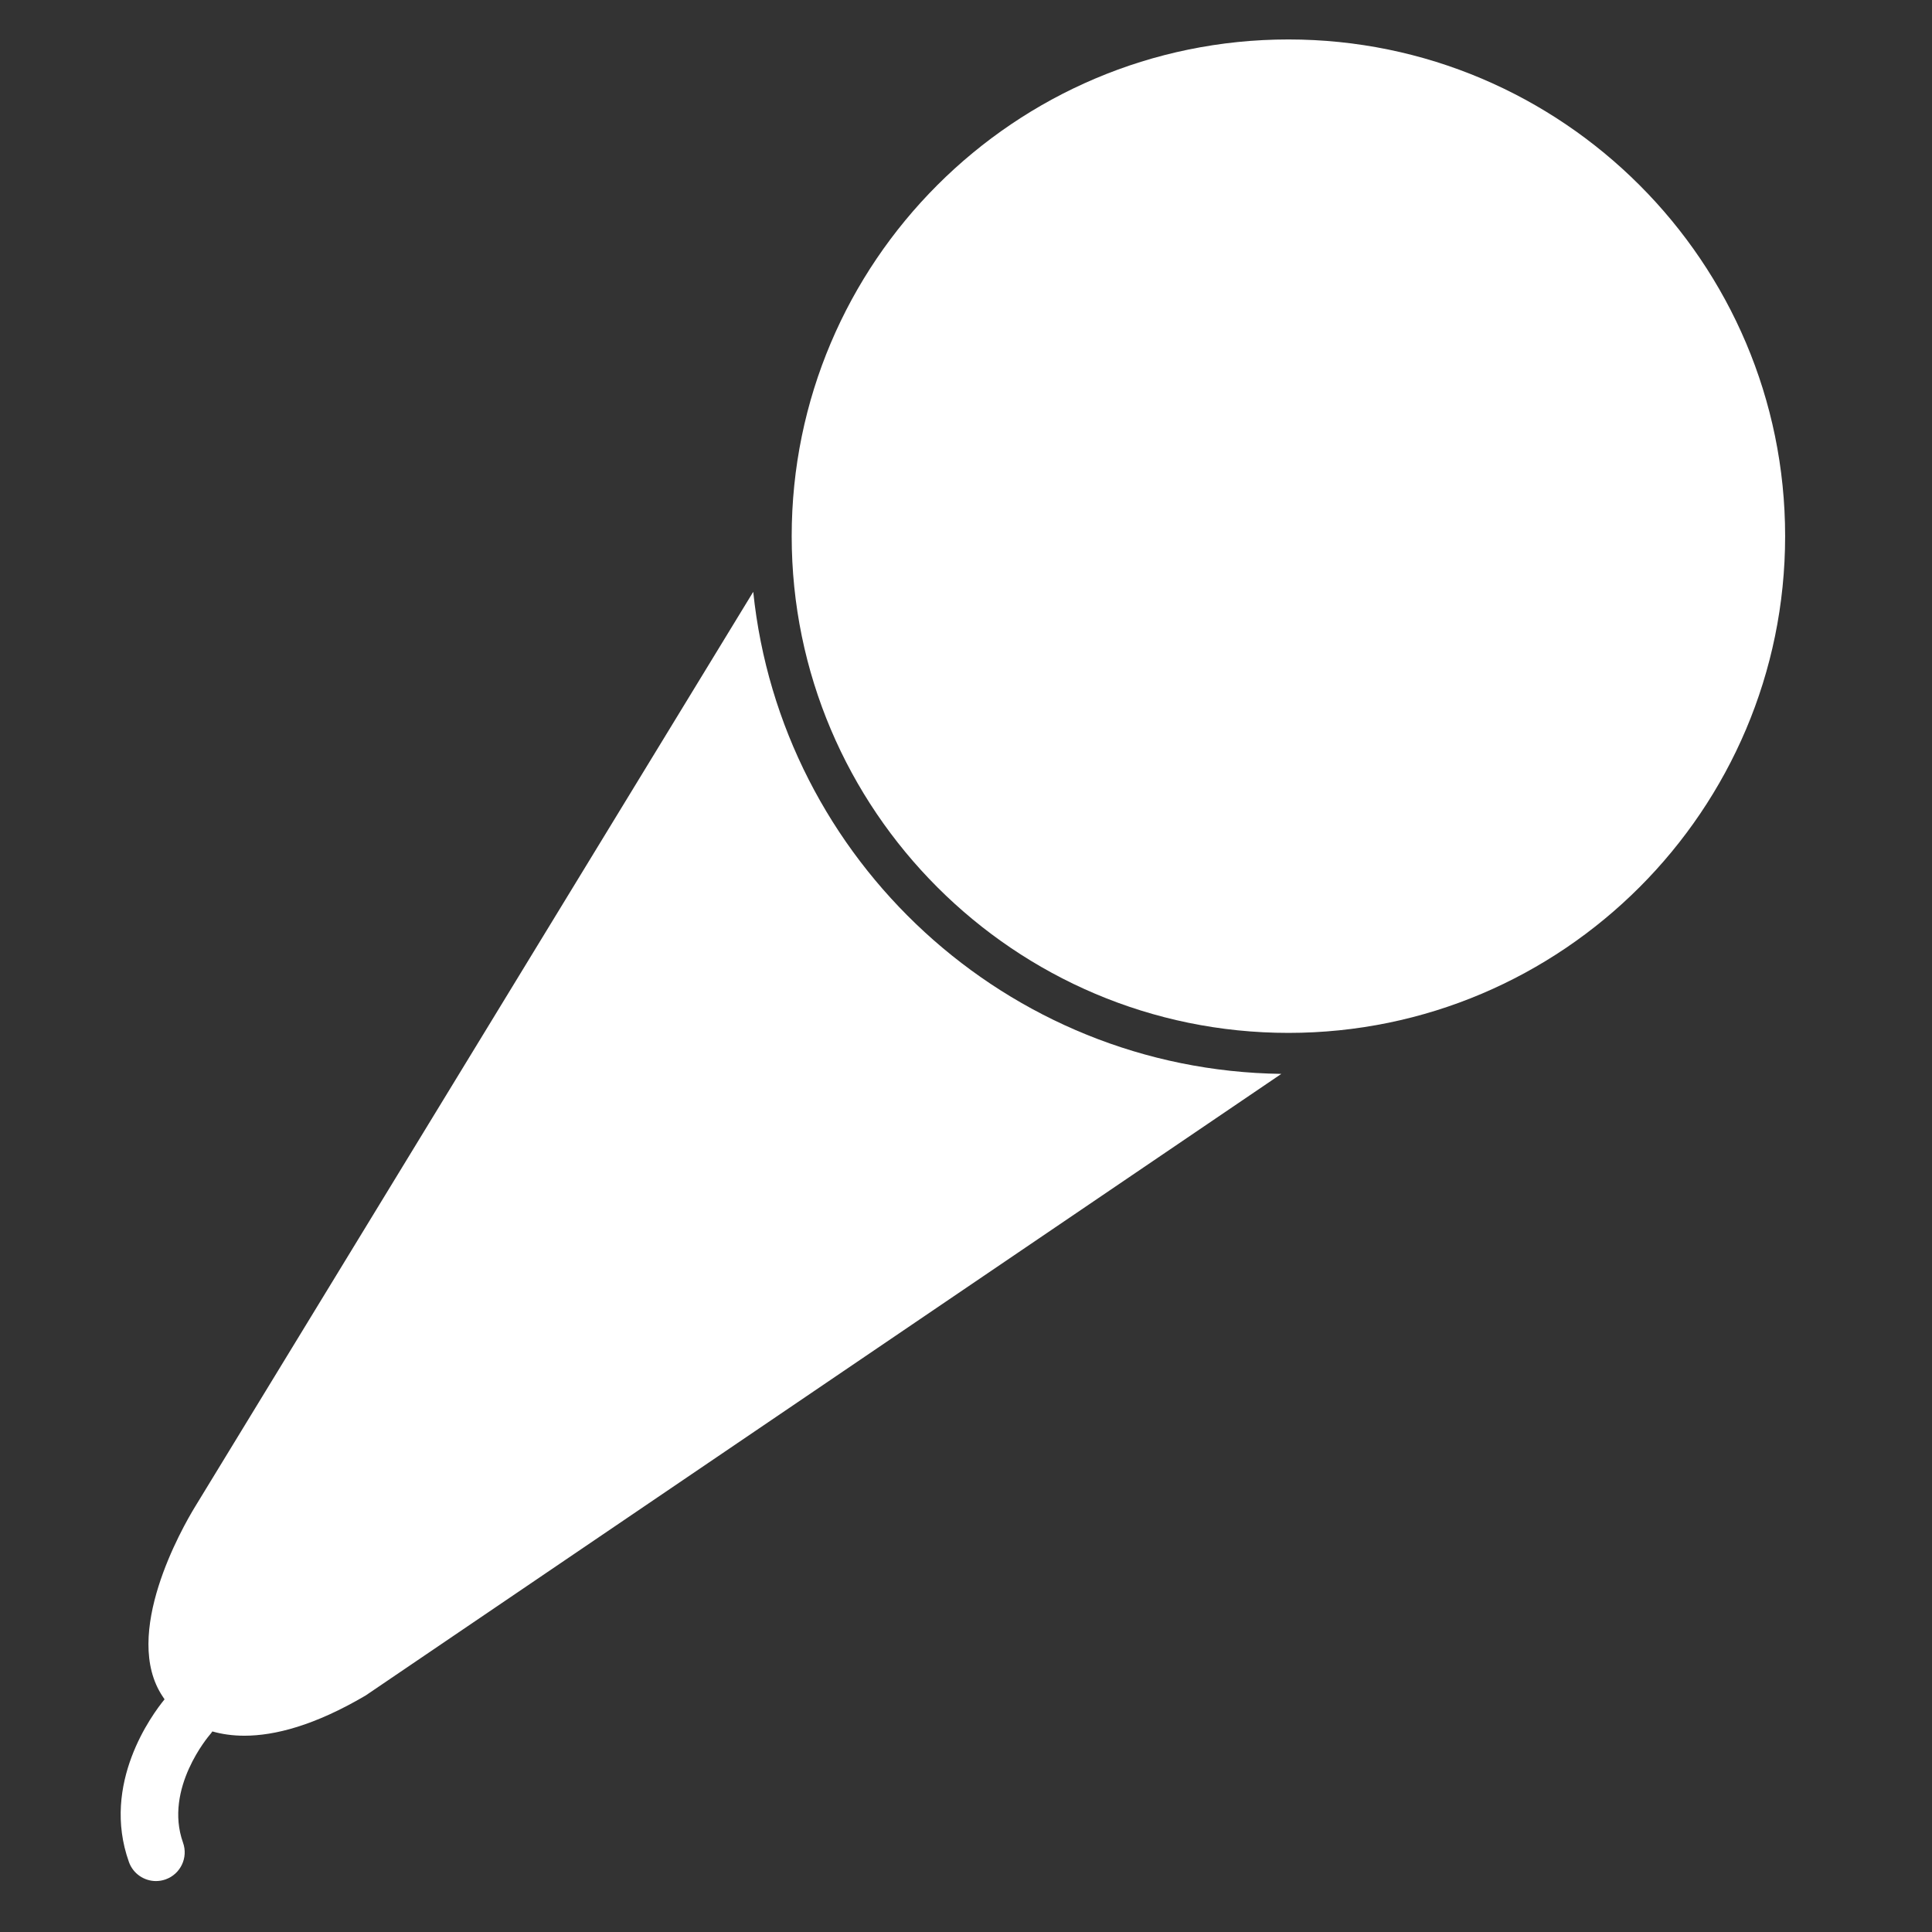 <?xml version="1.0" standalone="no"?><!DOCTYPE svg PUBLIC "-//W3C//DTD SVG 1.1//EN" "http://www.w3.org/Graphics/SVG/1.1/DTD/svg11.dtd"><svg t="1525923804163" class="icon" style="" viewBox="0 0 1024 1024" version="1.1" xmlns="http://www.w3.org/2000/svg" p-id="5260" xmlns:xlink="http://www.w3.org/1999/xlink" width="128" height="128"><rect x="0" y="0" width="1024" height="1024" fill="#333333" stroke="none"/><defs><style type="text/css"></style></defs><path d="M399.232 313.678 103.387 798.6c-6.754 11.045-39.255 67.928-17.056 100.744 0.097 0.164 0.391 0.641 0.887 1.338-6.555 7.996-33.732 44.645-18.887 86.209 2.224 6.227 8.084 10.109 14.339 10.109 1.699 0 3.428-0.287 5.12-0.891 7.919-2.828 12.045-11.54 9.217-19.459-10.255-28.717 13.794-56.724 14.267-57.268 0.477-0.538 0.893-1.106 1.28-1.688 4.884 1.392 10.531 2.274 17.022 2.274 15.973-0.022 37.001-5.313 64.168-21.286L679.137 569.18C533.548 567.265 413.92 455.893 399.232 313.678z" p-id="5261" fill="#ffffff"></path><path d="M682.896 20.911c-145.171 0-263.283 118.09-263.283 263.26s118.111 263.283 263.283 263.283 263.26-118.111 263.26-263.283S828.068 20.911 682.896 20.911z" p-id="5262" fill="#ffffff"></path></svg>